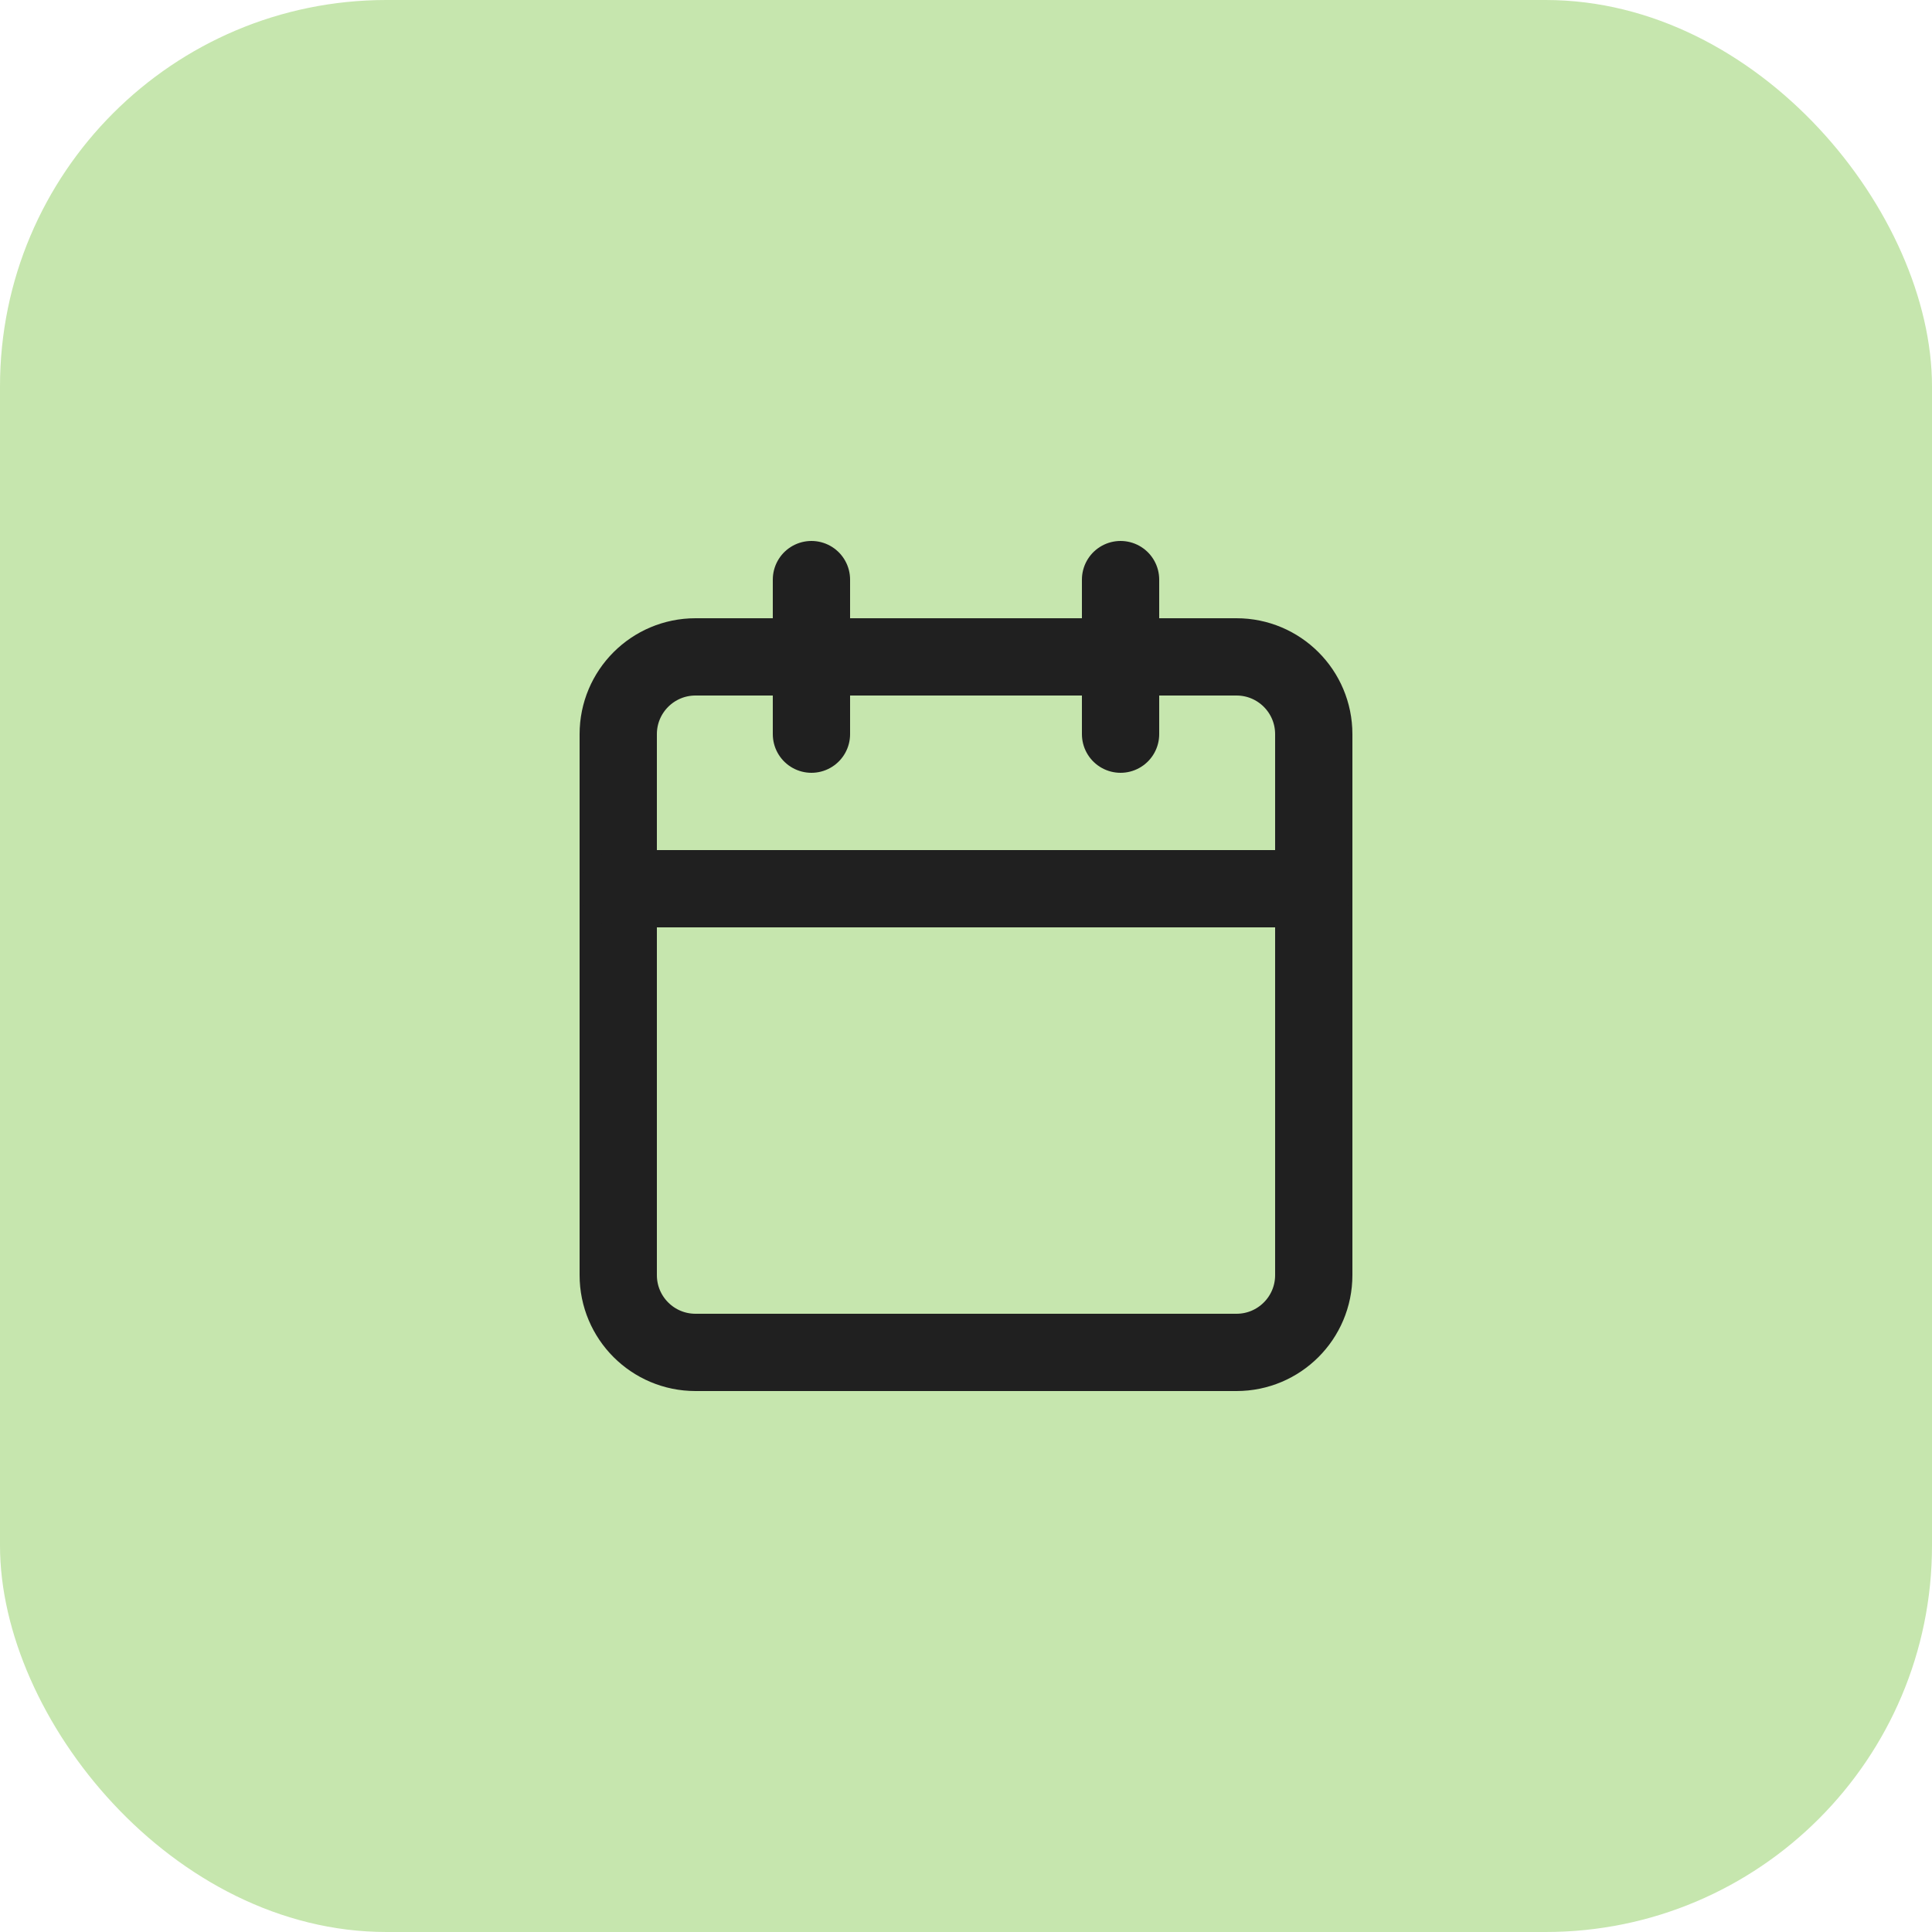<svg width="50" height="50" viewBox="0 0 50 50" fill="none" xmlns="http://www.w3.org/2000/svg">
<rect width="50" height="50" rx="10" fill="#C6E6AE"/>
<path d="M32 17H18C16.895 17 16 17.895 16 19V33C16 34.105 16.895 35 18 35H32C33.105 35 34 34.105 34 33V19C34 17.895 33.105 17 32 17Z" stroke="#202020" stroke-width="2" stroke-linecap="round" stroke-linejoin="round"/>
<path d="M29 15V19" stroke="#202020" stroke-width="2" stroke-linecap="round" stroke-linejoin="round"/>
<path d="M21 15V19" stroke="#202020" stroke-width="2" stroke-linecap="round" stroke-linejoin="round"/>
<path d="M16 23H34" stroke="#202020" stroke-width="2" stroke-linecap="round" stroke-linejoin="round"/>
</svg>
